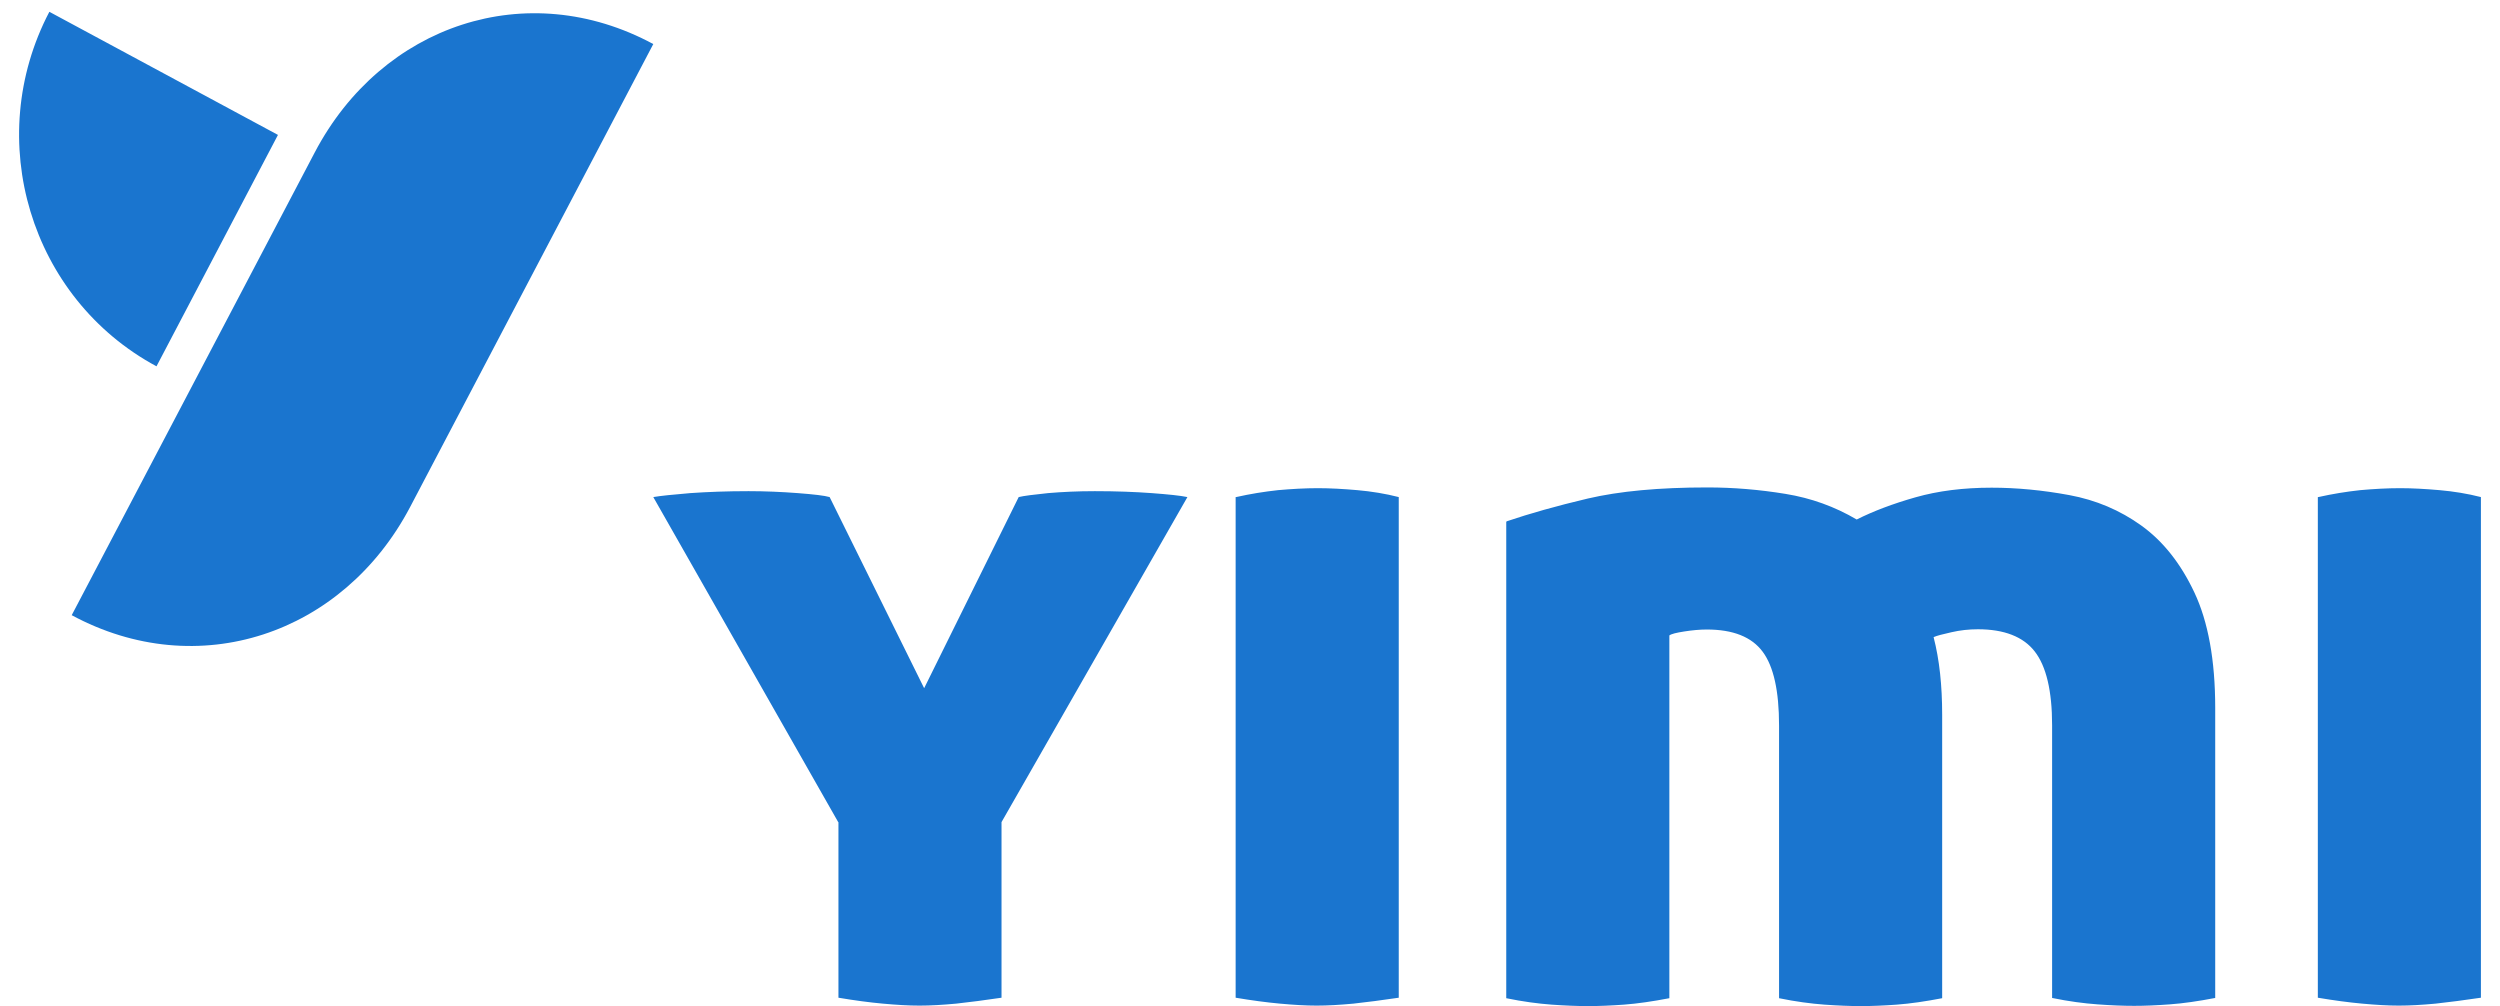 <svg width="82" height="33" viewBox="0 0 82 33" fill="none" xmlns="http://www.w3.org/2000/svg">
<path fill-rule="evenodd" clip-rule="evenodd" d="M13.454 16.626C11.252 20.817 6.49 22.412 2.352 20.178C5.01 15.118 7.668 10.058 10.325 4.997C12.527 0.806 17.29 -0.789 21.428 1.445L13.454 16.626ZM9.117 4.425L5.133 12.015C0.99 9.787 -0.577 4.578 1.619 0.387L9.117 4.425Z" fill="#1A75CF"/>
<path d="M27.493 26.965L21.428 16.304C21.661 16.263 22.063 16.223 22.641 16.174C23.22 16.134 23.854 16.11 24.553 16.11C25.099 16.11 25.637 16.134 26.167 16.174C26.698 16.215 27.043 16.255 27.212 16.304L30.312 22.573L33.413 16.304C33.581 16.263 33.903 16.223 34.377 16.174C34.85 16.134 35.364 16.11 35.911 16.11C36.609 16.11 37.228 16.134 37.774 16.174C38.32 16.215 38.714 16.255 38.947 16.304L32.85 26.965V32.725C32.304 32.806 31.806 32.871 31.364 32.919C30.923 32.96 30.521 32.984 30.16 32.984C29.798 32.984 29.404 32.96 28.955 32.919C28.513 32.879 28.031 32.814 27.501 32.725V26.965H27.493ZM40.545 16.304C41.011 16.199 41.469 16.126 41.919 16.077C42.369 16.037 42.811 16.012 43.228 16.012C43.63 16.012 44.064 16.037 44.522 16.077C44.987 16.118 45.437 16.191 45.879 16.304V32.725C45.333 32.806 44.835 32.871 44.393 32.919C43.951 32.96 43.55 32.984 43.188 32.984C42.827 32.984 42.433 32.96 41.983 32.919C41.541 32.879 41.059 32.814 40.529 32.725V16.304H40.545ZM49.429 17.096C50.168 16.846 51.052 16.595 52.08 16.352C53.116 16.11 54.417 15.988 56 15.988C56.867 15.988 57.719 16.061 58.562 16.199C59.406 16.336 60.185 16.619 60.9 17.04C61.446 16.765 62.088 16.522 62.827 16.312C63.566 16.102 64.394 15.996 65.326 15.996C66.145 15.996 66.996 16.077 67.872 16.239C68.747 16.401 69.534 16.733 70.241 17.242C70.948 17.752 71.527 18.48 71.976 19.434C72.426 20.389 72.659 21.651 72.659 23.22V32.733C72.113 32.838 71.615 32.911 71.173 32.943C70.731 32.976 70.338 32.992 70 32.992C69.639 32.992 69.245 32.976 68.796 32.943C68.354 32.911 67.856 32.846 67.309 32.733V23.786C67.309 22.662 67.117 21.853 66.739 21.368C66.362 20.882 65.735 20.64 64.876 20.64C64.579 20.64 64.289 20.672 64.008 20.737C63.727 20.801 63.526 20.85 63.422 20.898C63.615 21.643 63.703 22.492 63.703 23.447V32.741C63.157 32.846 62.659 32.919 62.217 32.952C61.775 32.984 61.382 33 61.044 33C60.683 33 60.289 32.984 59.839 32.952C59.398 32.919 58.9 32.854 58.353 32.741V23.794C58.353 22.67 58.177 21.861 57.815 21.376C57.454 20.89 56.843 20.648 55.984 20.648C55.751 20.648 55.502 20.672 55.245 20.712C54.98 20.753 54.819 20.793 54.755 20.842V32.741C54.209 32.846 53.711 32.919 53.269 32.952C52.827 32.984 52.434 33 52.096 33C51.735 33 51.341 32.984 50.891 32.952C50.449 32.919 49.951 32.854 49.405 32.741V17.113L49.429 17.096ZM76.041 16.304C76.507 16.199 76.965 16.126 77.414 16.077C77.864 16.037 78.306 16.012 78.724 16.012C79.125 16.012 79.559 16.037 80.017 16.077C80.483 16.118 80.933 16.191 81.374 16.304V32.725C80.828 32.806 80.33 32.871 79.888 32.919C79.447 32.96 79.045 32.984 78.683 32.984C78.322 32.984 77.928 32.96 77.479 32.919C77.037 32.879 76.555 32.814 76.025 32.725V16.304H76.041Z" fill="#1A75CF"/>
</svg>
